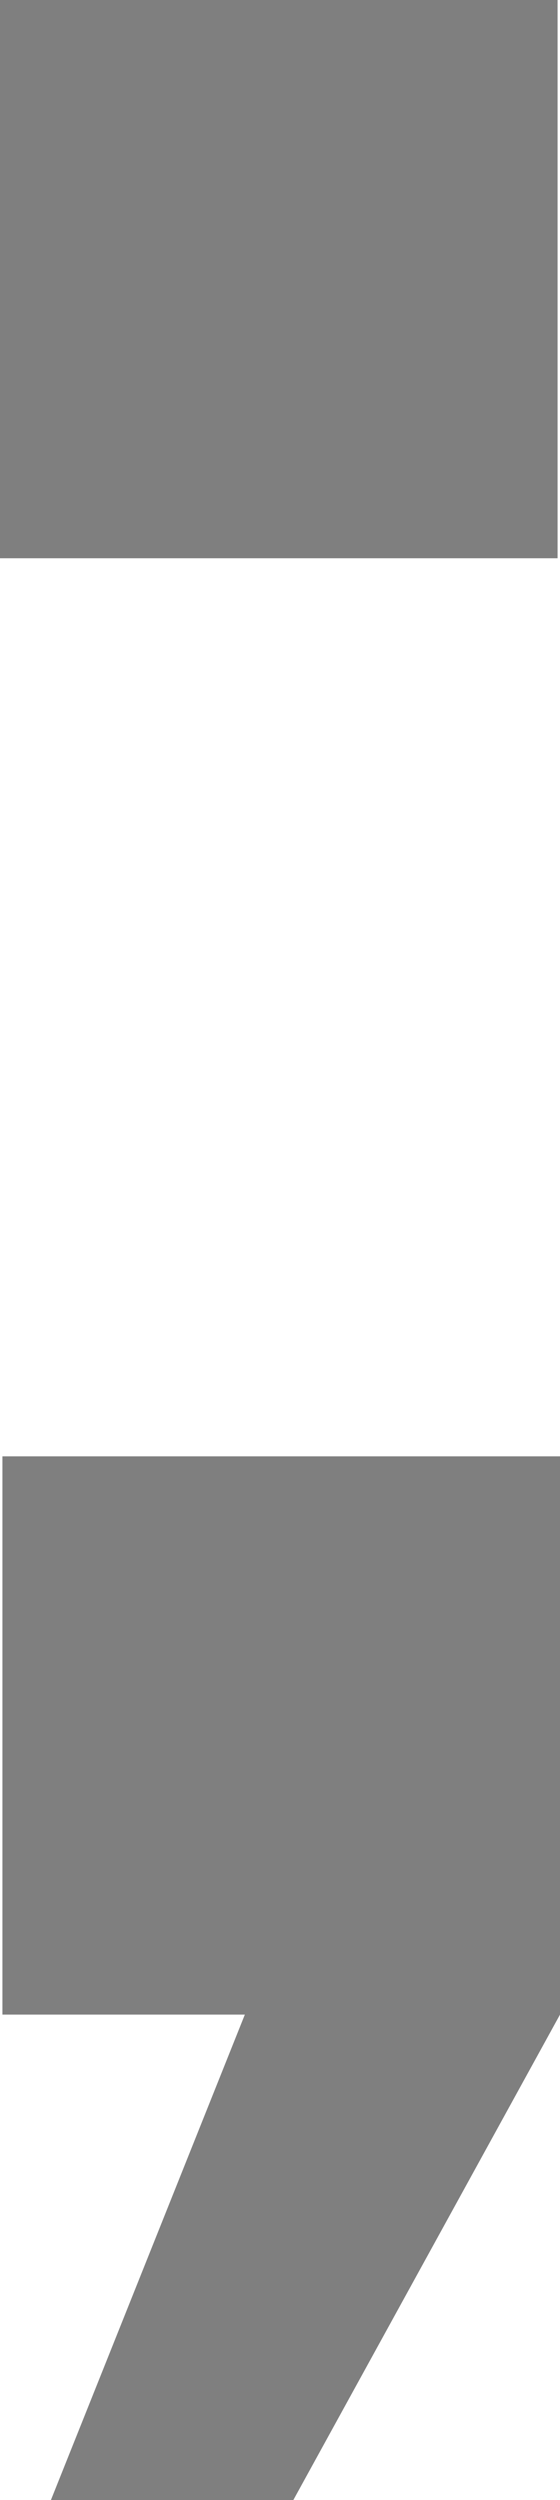 <svg xmlns="http://www.w3.org/2000/svg" width="231" height="1030" viewBox="0 0 231 1030">
  <title>Asset 134</title>
  <g id="Layer_2" data-name="Layer 2">
    <g id="Basic_Latin" data-name="Basic Latin">
      <g>
        <polygon points="1 830 101 830 21 1030 121 1030 231 830 231 600 1 600 1 830" style="fill: #7f7f7f"/>
        <rect width="230" height="230" style="fill: #7f7f7f"/>
      </g>
    </g>
  </g>
</svg>
